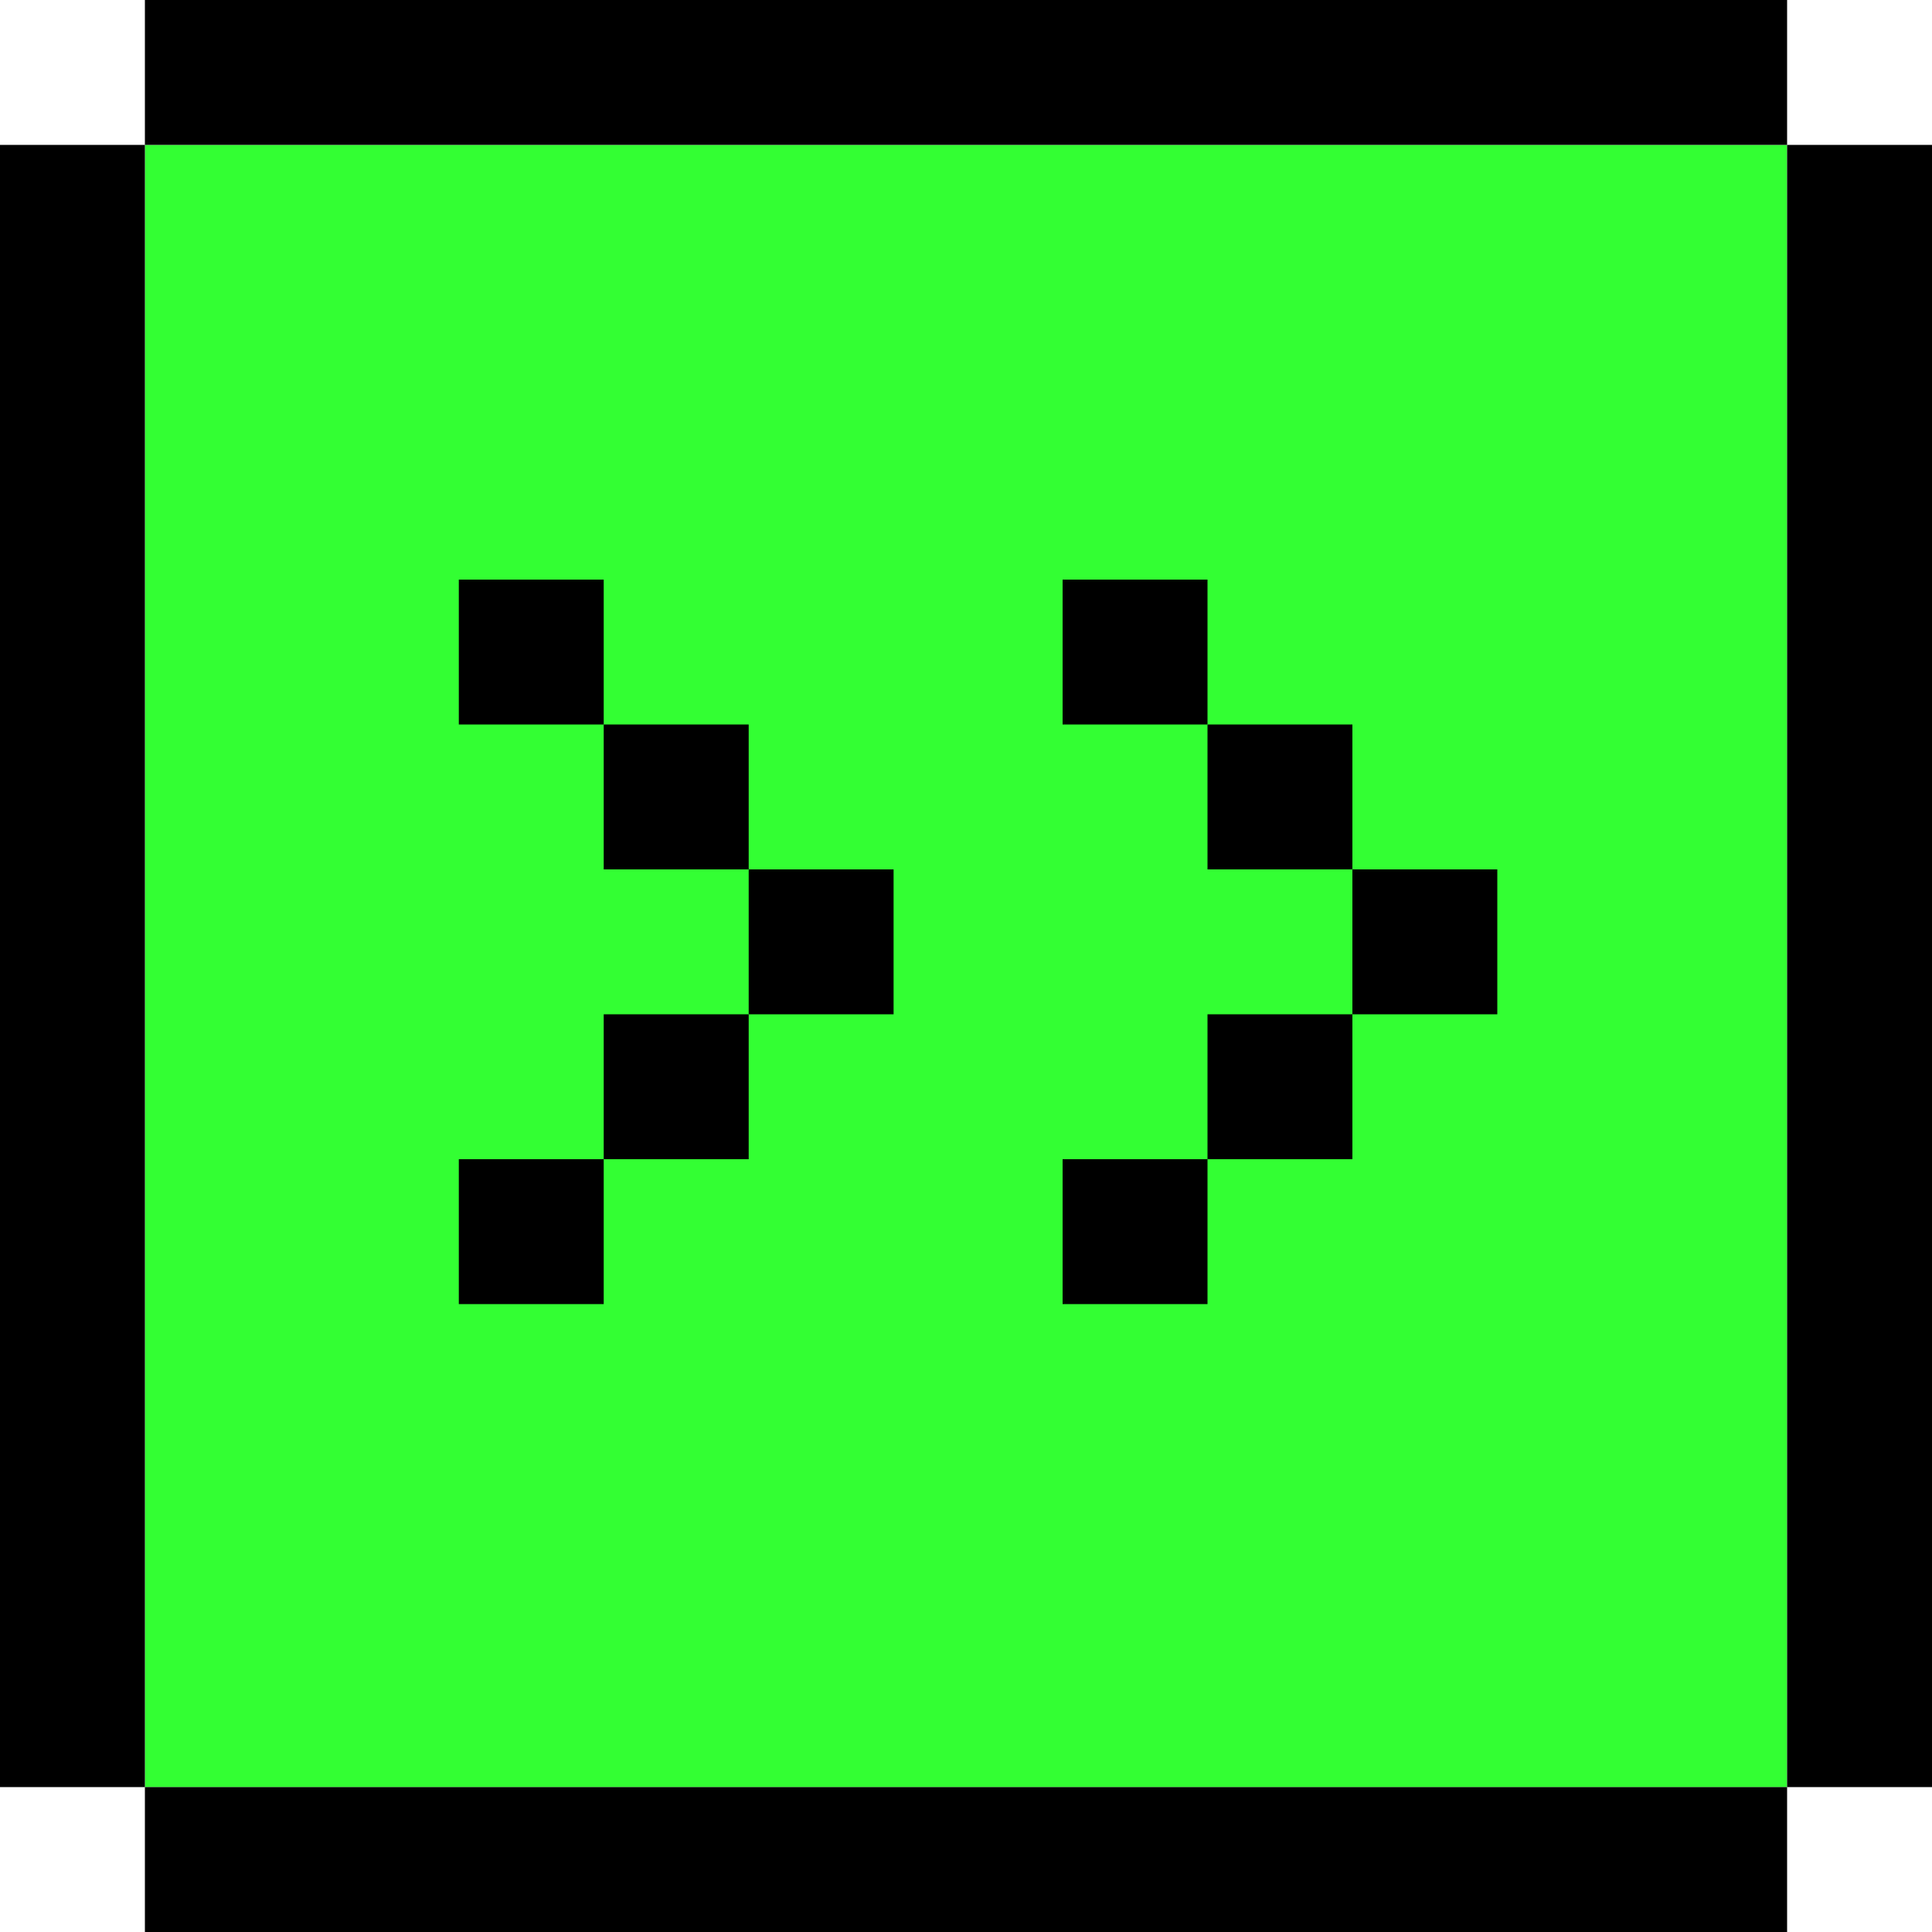 <svg viewBox="0 0 27 27" fill="none" xmlns="http://www.w3.org/2000/svg">
<path d="M2.025 24.976H24.975V2.025H2.025V24.976Z" fill="#33FF33"/>
<path d="M18.9 10.125H16.875V12.15H18.9V10.125Z" fill="black"/>
<path d="M18.9 14.175H16.875V16.2H18.9V14.175Z" fill="black"/>
<path d="M16.875 8.1H14.85V10.125H16.875V8.1Z" fill="black"/>
<path d="M16.875 16.2H14.85V18.225H16.875V16.2Z" fill="black"/>
<path d="M10.463 10.125H8.437V12.15H10.463V10.125Z" fill="black"/>
<path d="M10.463 14.175H8.437V16.2H10.463V14.175Z" fill="black"/>
<path d="M8.437 8.1H6.412V10.125H8.437V8.1Z" fill="black"/>
<path d="M8.437 16.2H6.412V18.225H8.437V16.2Z" fill="black"/>
<path d="M20.925 12.15H18.9V14.175H20.925V12.15Z" fill="black"/>
<path d="M12.488 12.15H10.463V14.175H12.488V12.15Z" fill="black"/>
<path d="M2.025 24.975H-8.15392e-05V2.025H2.025V24.975Z" fill="black"/>
<path d="M24.975 0V2.025L2.025 2.025V0H24.975Z" fill="black"/>
<path d="M24.975 2.025H27V24.975H24.975V2.025Z" fill="black"/>
<path d="M24.975 24.975V27H2.025V24.975H24.975Z" fill="black"/>
</svg>
